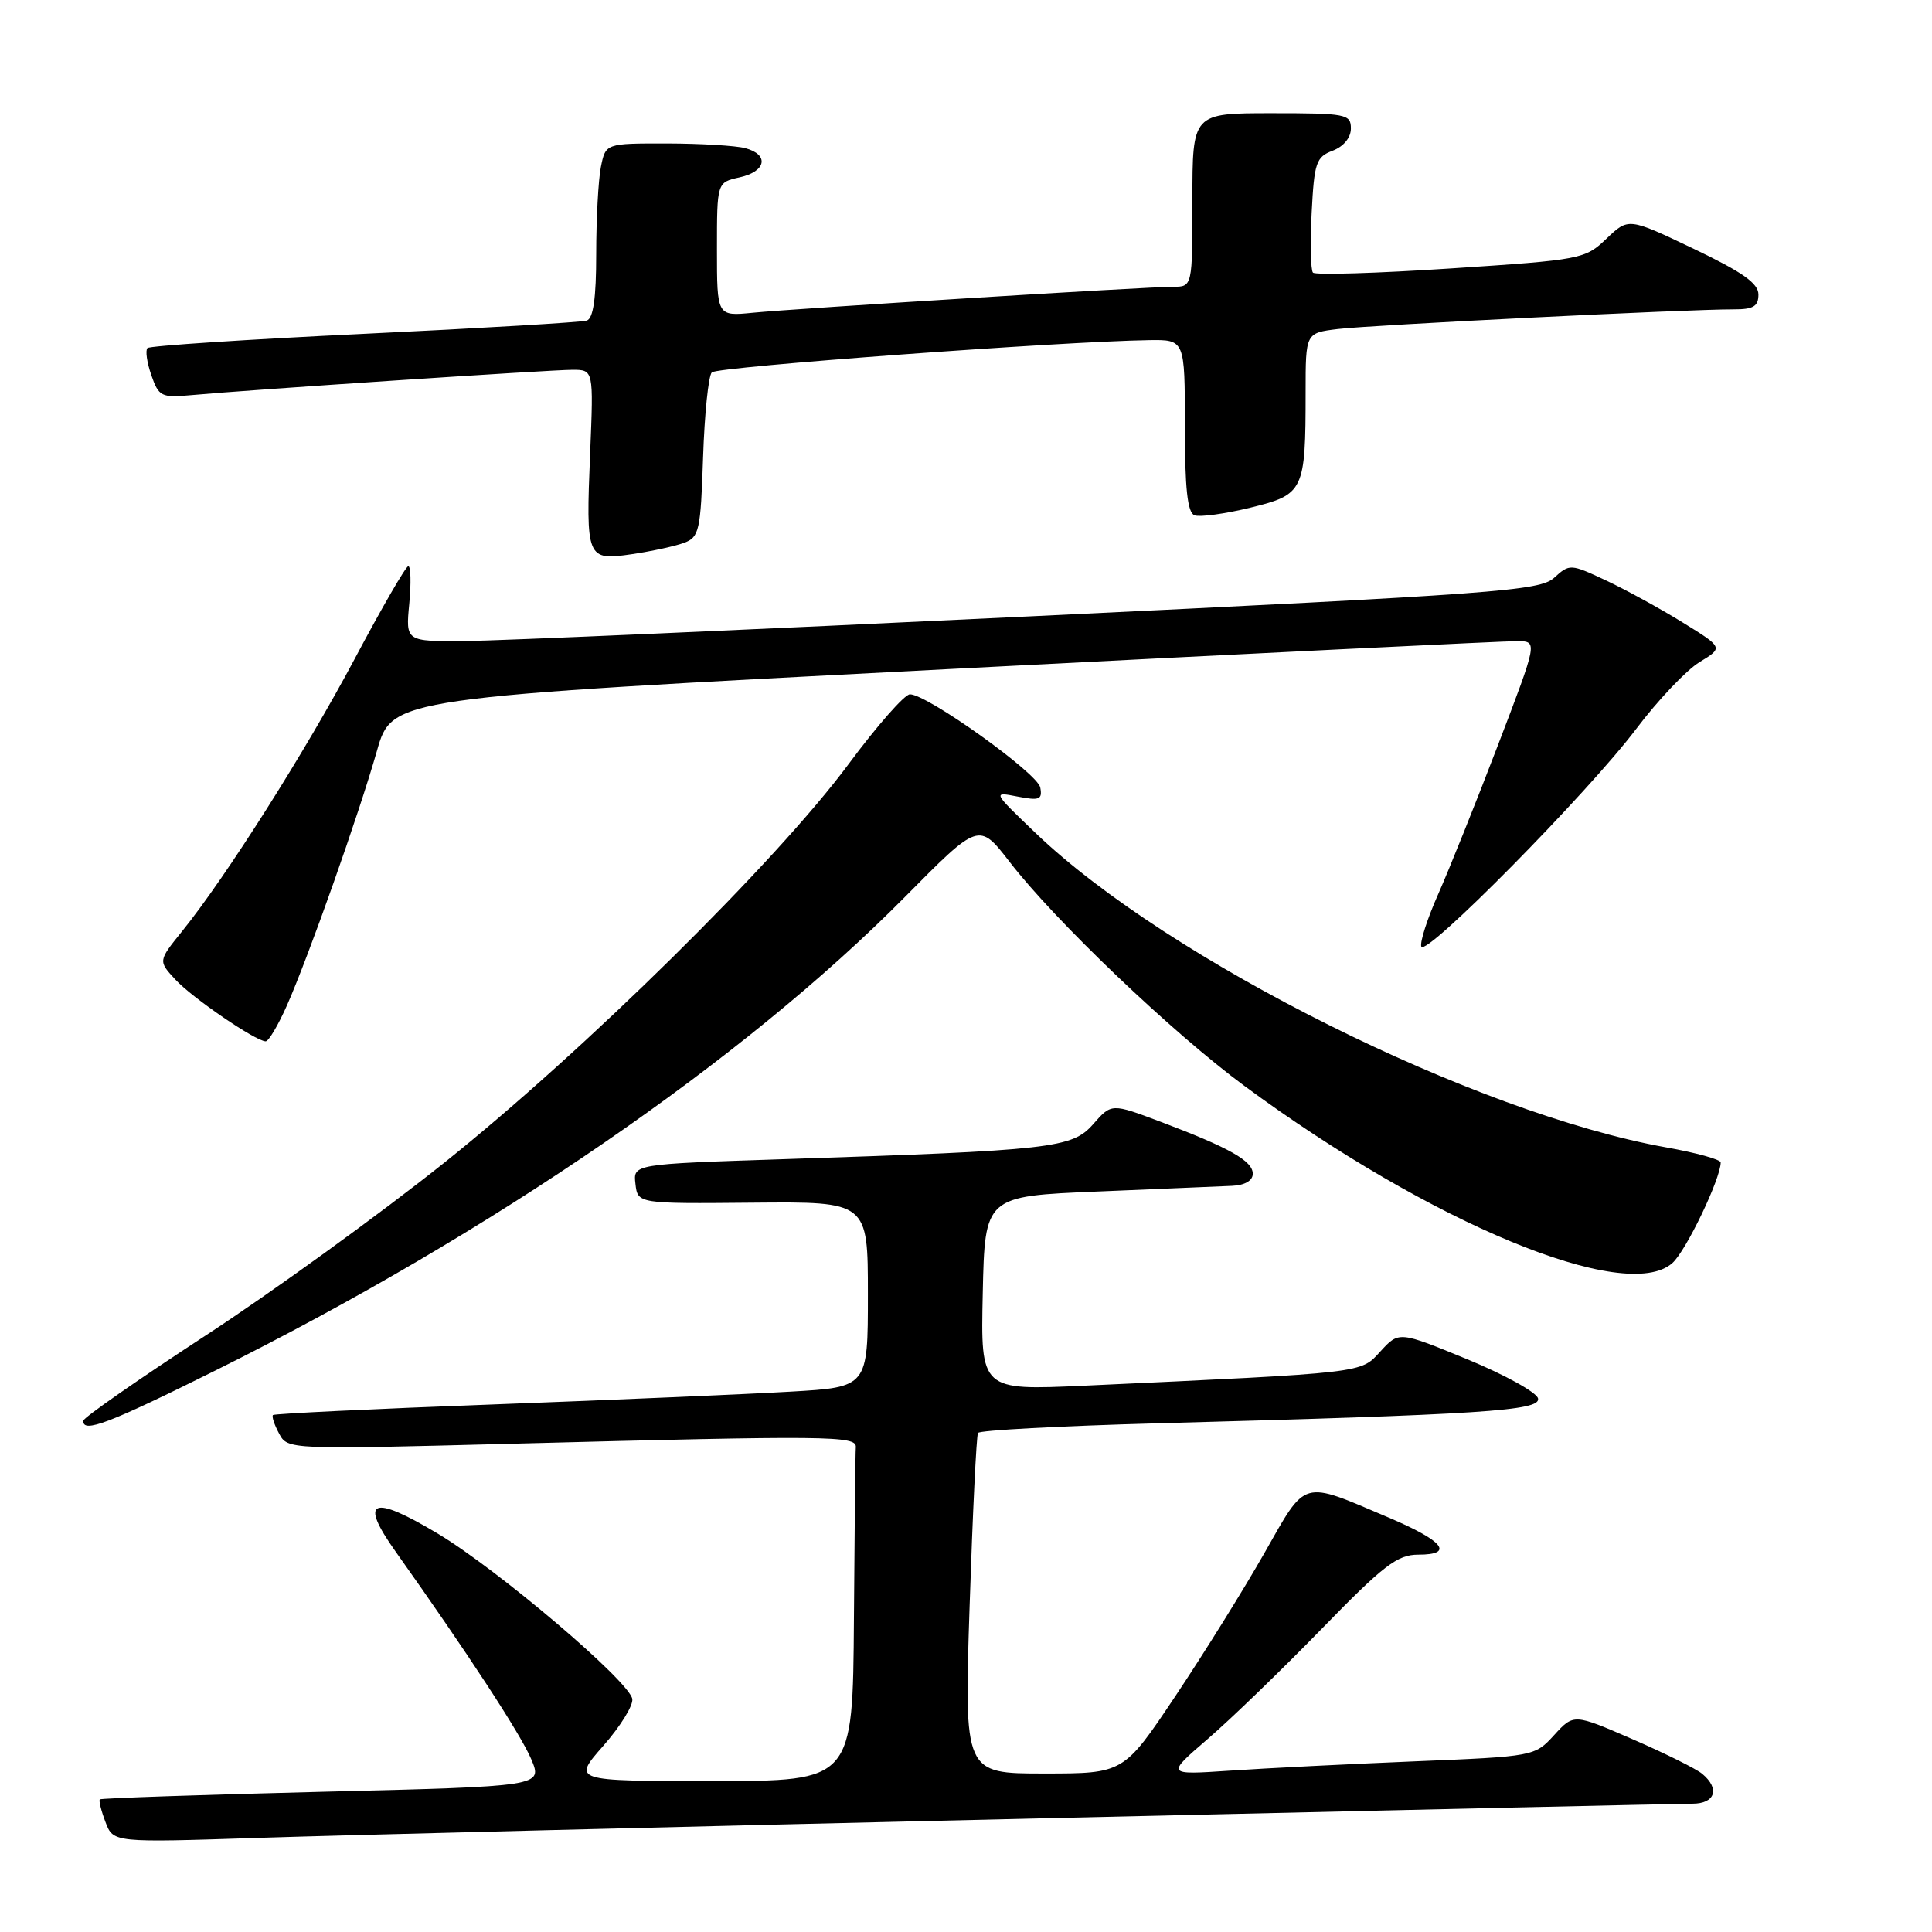 <?xml version="1.0" encoding="UTF-8" standalone="no"?>
<!DOCTYPE svg PUBLIC "-//W3C//DTD SVG 1.1//EN" "http://www.w3.org/Graphics/SVG/1.1/DTD/svg11.dtd" >
<svg xmlns="http://www.w3.org/2000/svg" xmlns:xlink="http://www.w3.org/1999/xlink" version="1.1" viewBox="0 0 256 256">
 <g >
 <path fill="currentColor"
d=" M 137.50 240.95 C 183.70 239.88 222.74 239.00 224.25 239.00 C 227.28 239.00 227.93 237.01 225.55 235.04 C 224.75 234.37 220.59 232.31 216.31 230.45 C 208.53 227.07 208.53 227.07 205.94 229.90 C 203.36 232.73 203.28 232.74 187.42 233.39 C 178.67 233.75 167.68 234.30 163.00 234.62 C 154.50 235.19 154.50 235.19 160.00 230.45 C 163.03 227.85 169.82 221.28 175.10 215.86 C 183.34 207.39 185.16 206.00 187.93 206.00 C 192.76 206.00 191.30 204.18 183.97 201.07 C 172.34 196.13 173.17 195.89 167.54 205.79 C 164.82 210.58 159.51 219.11 155.74 224.75 C 148.89 235.00 148.89 235.00 138.32 235.00 C 127.75 235.00 127.75 235.00 128.48 212.75 C 128.88 200.51 129.38 190.22 129.59 189.87 C 129.80 189.52 140.44 188.95 153.24 188.60 C 196.51 187.43 204.14 186.94 203.80 185.31 C 203.64 184.51 199.42 182.18 194.44 180.12 C 185.37 176.39 185.37 176.39 182.92 179.06 C 180.24 181.98 181.28 181.87 143.72 183.61 C 129.94 184.24 129.94 184.24 130.22 171.37 C 130.50 158.50 130.50 158.50 145.50 157.88 C 153.75 157.54 161.74 157.20 163.25 157.13 C 164.95 157.05 166.00 156.44 166.00 155.53 C 166.00 153.82 162.88 152.07 153.76 148.63 C 147.28 146.19 147.28 146.19 144.85 148.96 C 142.05 152.14 139.49 152.43 103.70 153.60 C 83.89 154.25 83.89 154.25 84.20 156.87 C 84.50 159.50 84.50 159.50 99.75 159.36 C 115.00 159.22 115.00 159.22 115.00 171.51 C 115.00 183.81 115.00 183.81 104.75 184.40 C 99.11 184.73 81.45 185.49 65.50 186.09 C 49.55 186.68 36.35 187.32 36.17 187.50 C 35.99 187.68 36.35 188.79 36.98 189.95 C 38.11 192.08 38.15 192.08 68.31 191.29 C 109.84 190.20 113.52 190.24 113.40 191.75 C 113.34 192.44 113.23 202.68 113.15 214.50 C 113.00 236.00 113.00 236.00 94.42 236.00 C 75.83 236.00 75.83 236.00 79.95 231.32 C 82.22 228.74 83.94 225.95 83.78 225.11 C 83.32 222.71 65.94 207.95 57.96 203.18 C 49.24 197.97 47.53 198.71 52.42 205.59 C 61.88 218.91 69.05 229.88 70.40 233.12 C 71.90 236.70 71.90 236.70 42.71 237.42 C 26.66 237.82 13.39 238.27 13.23 238.43 C 13.07 238.59 13.41 239.95 13.98 241.44 C 15.01 244.16 15.01 244.16 34.25 243.53 C 44.84 243.18 91.30 242.02 137.50 240.95 Z  M 28.58 181.58 C 65.16 163.38 98.49 140.49 119.91 118.85 C 129.71 108.94 129.71 108.94 133.79 114.22 C 139.82 122.04 155.34 136.84 164.88 143.88 C 189.60 162.12 215.44 172.82 221.60 167.36 C 223.40 165.77 228.00 156.18 228.00 154.03 C 228.00 153.64 224.74 152.74 220.75 152.03 C 195.51 147.52 154.84 127.25 137.24 110.40 C 131.50 104.90 131.50 104.90 134.84 105.55 C 137.73 106.11 138.14 105.95 137.84 104.35 C 137.49 102.46 122.87 92.00 120.57 92.00 C 119.87 92.00 116.21 96.16 112.44 101.25 C 102.89 114.14 77.45 139.22 58.90 154.04 C 50.32 160.89 36.05 171.22 27.19 177.00 C 18.33 182.78 11.07 187.84 11.04 188.25 C 10.95 189.95 14.39 188.64 28.58 181.58 Z  M 38.01 133.25 C 40.91 126.69 47.54 107.95 49.95 99.48 C 51.95 92.46 51.95 92.46 125.22 88.68 C 165.53 86.60 199.68 84.93 201.12 84.95 C 203.74 85.00 203.74 85.00 198.48 98.75 C 195.59 106.31 192.03 115.17 190.59 118.43 C 189.14 121.69 188.12 124.84 188.33 125.43 C 188.85 126.90 210.38 105.09 216.81 96.58 C 219.68 92.77 223.46 88.79 225.20 87.73 C 228.36 85.81 228.36 85.81 222.93 82.46 C 219.95 80.62 215.37 78.11 212.76 76.89 C 208.11 74.71 207.98 74.70 205.94 76.55 C 204.02 78.29 198.48 78.70 136.68 81.66 C 99.73 83.43 65.96 84.91 61.62 84.94 C 53.75 85.00 53.75 85.00 54.23 80.00 C 54.49 77.25 54.43 75.01 54.10 75.03 C 53.77 75.04 50.58 80.56 47.01 87.28 C 40.46 99.59 29.96 116.18 24.12 123.41 C 20.96 127.33 20.96 127.33 23.23 129.79 C 25.47 132.22 33.84 137.94 35.20 137.98 C 35.59 137.99 36.85 135.86 38.01 133.25 Z  M 90.66 71.92 C 92.65 71.18 92.84 70.30 93.16 60.64 C 93.35 54.88 93.87 49.79 94.32 49.34 C 95.07 48.60 140.50 45.25 152.25 45.07 C 157.00 45.00 157.00 45.00 157.00 56.39 C 157.00 64.70 157.34 67.92 158.28 68.28 C 158.98 68.54 162.31 68.09 165.67 67.27 C 172.78 65.53 173.00 65.08 173.00 51.94 C 173.00 44.12 173.00 44.12 177.25 43.60 C 181.55 43.07 223.77 40.97 229.75 40.99 C 232.32 41.00 233.00 40.59 233.00 39.03 C 233.00 37.54 230.90 36.06 224.39 32.95 C 215.78 28.84 215.78 28.84 212.87 31.62 C 210.03 34.34 209.56 34.43 192.23 35.57 C 182.48 36.21 174.26 36.46 173.97 36.12 C 173.67 35.78 173.60 32.21 173.80 28.19 C 174.14 21.55 174.39 20.80 176.58 19.97 C 178.04 19.41 179.00 18.25 179.00 17.02 C 179.00 15.12 178.38 15.00 168.50 15.00 C 158.00 15.00 158.00 15.00 158.00 26.50 C 158.00 38.00 158.00 38.00 155.43 38.00 C 151.94 38.00 105.68 40.86 99.75 41.44 C 95.00 41.91 95.00 41.91 95.00 33.03 C 95.00 24.16 95.00 24.16 98.00 23.50 C 101.53 22.72 101.96 20.49 98.75 19.63 C 97.51 19.30 92.84 19.02 88.38 19.01 C 80.25 19.00 80.25 19.00 79.62 22.12 C 79.28 23.84 79.00 29.03 79.00 33.66 C 79.00 39.49 78.62 42.19 77.75 42.48 C 77.06 42.70 63.81 43.49 48.30 44.23 C 32.79 44.97 19.85 45.82 19.54 46.12 C 19.24 46.43 19.47 48.04 20.05 49.71 C 21.03 52.54 21.39 52.72 25.30 52.36 C 32.87 51.66 72.96 49.00 75.84 49.00 C 78.65 49.00 78.65 49.00 78.20 59.95 C 77.62 74.07 77.72 74.31 83.74 73.43 C 86.36 73.04 89.47 72.37 90.66 71.92 Z "/>
</g>
</svg>